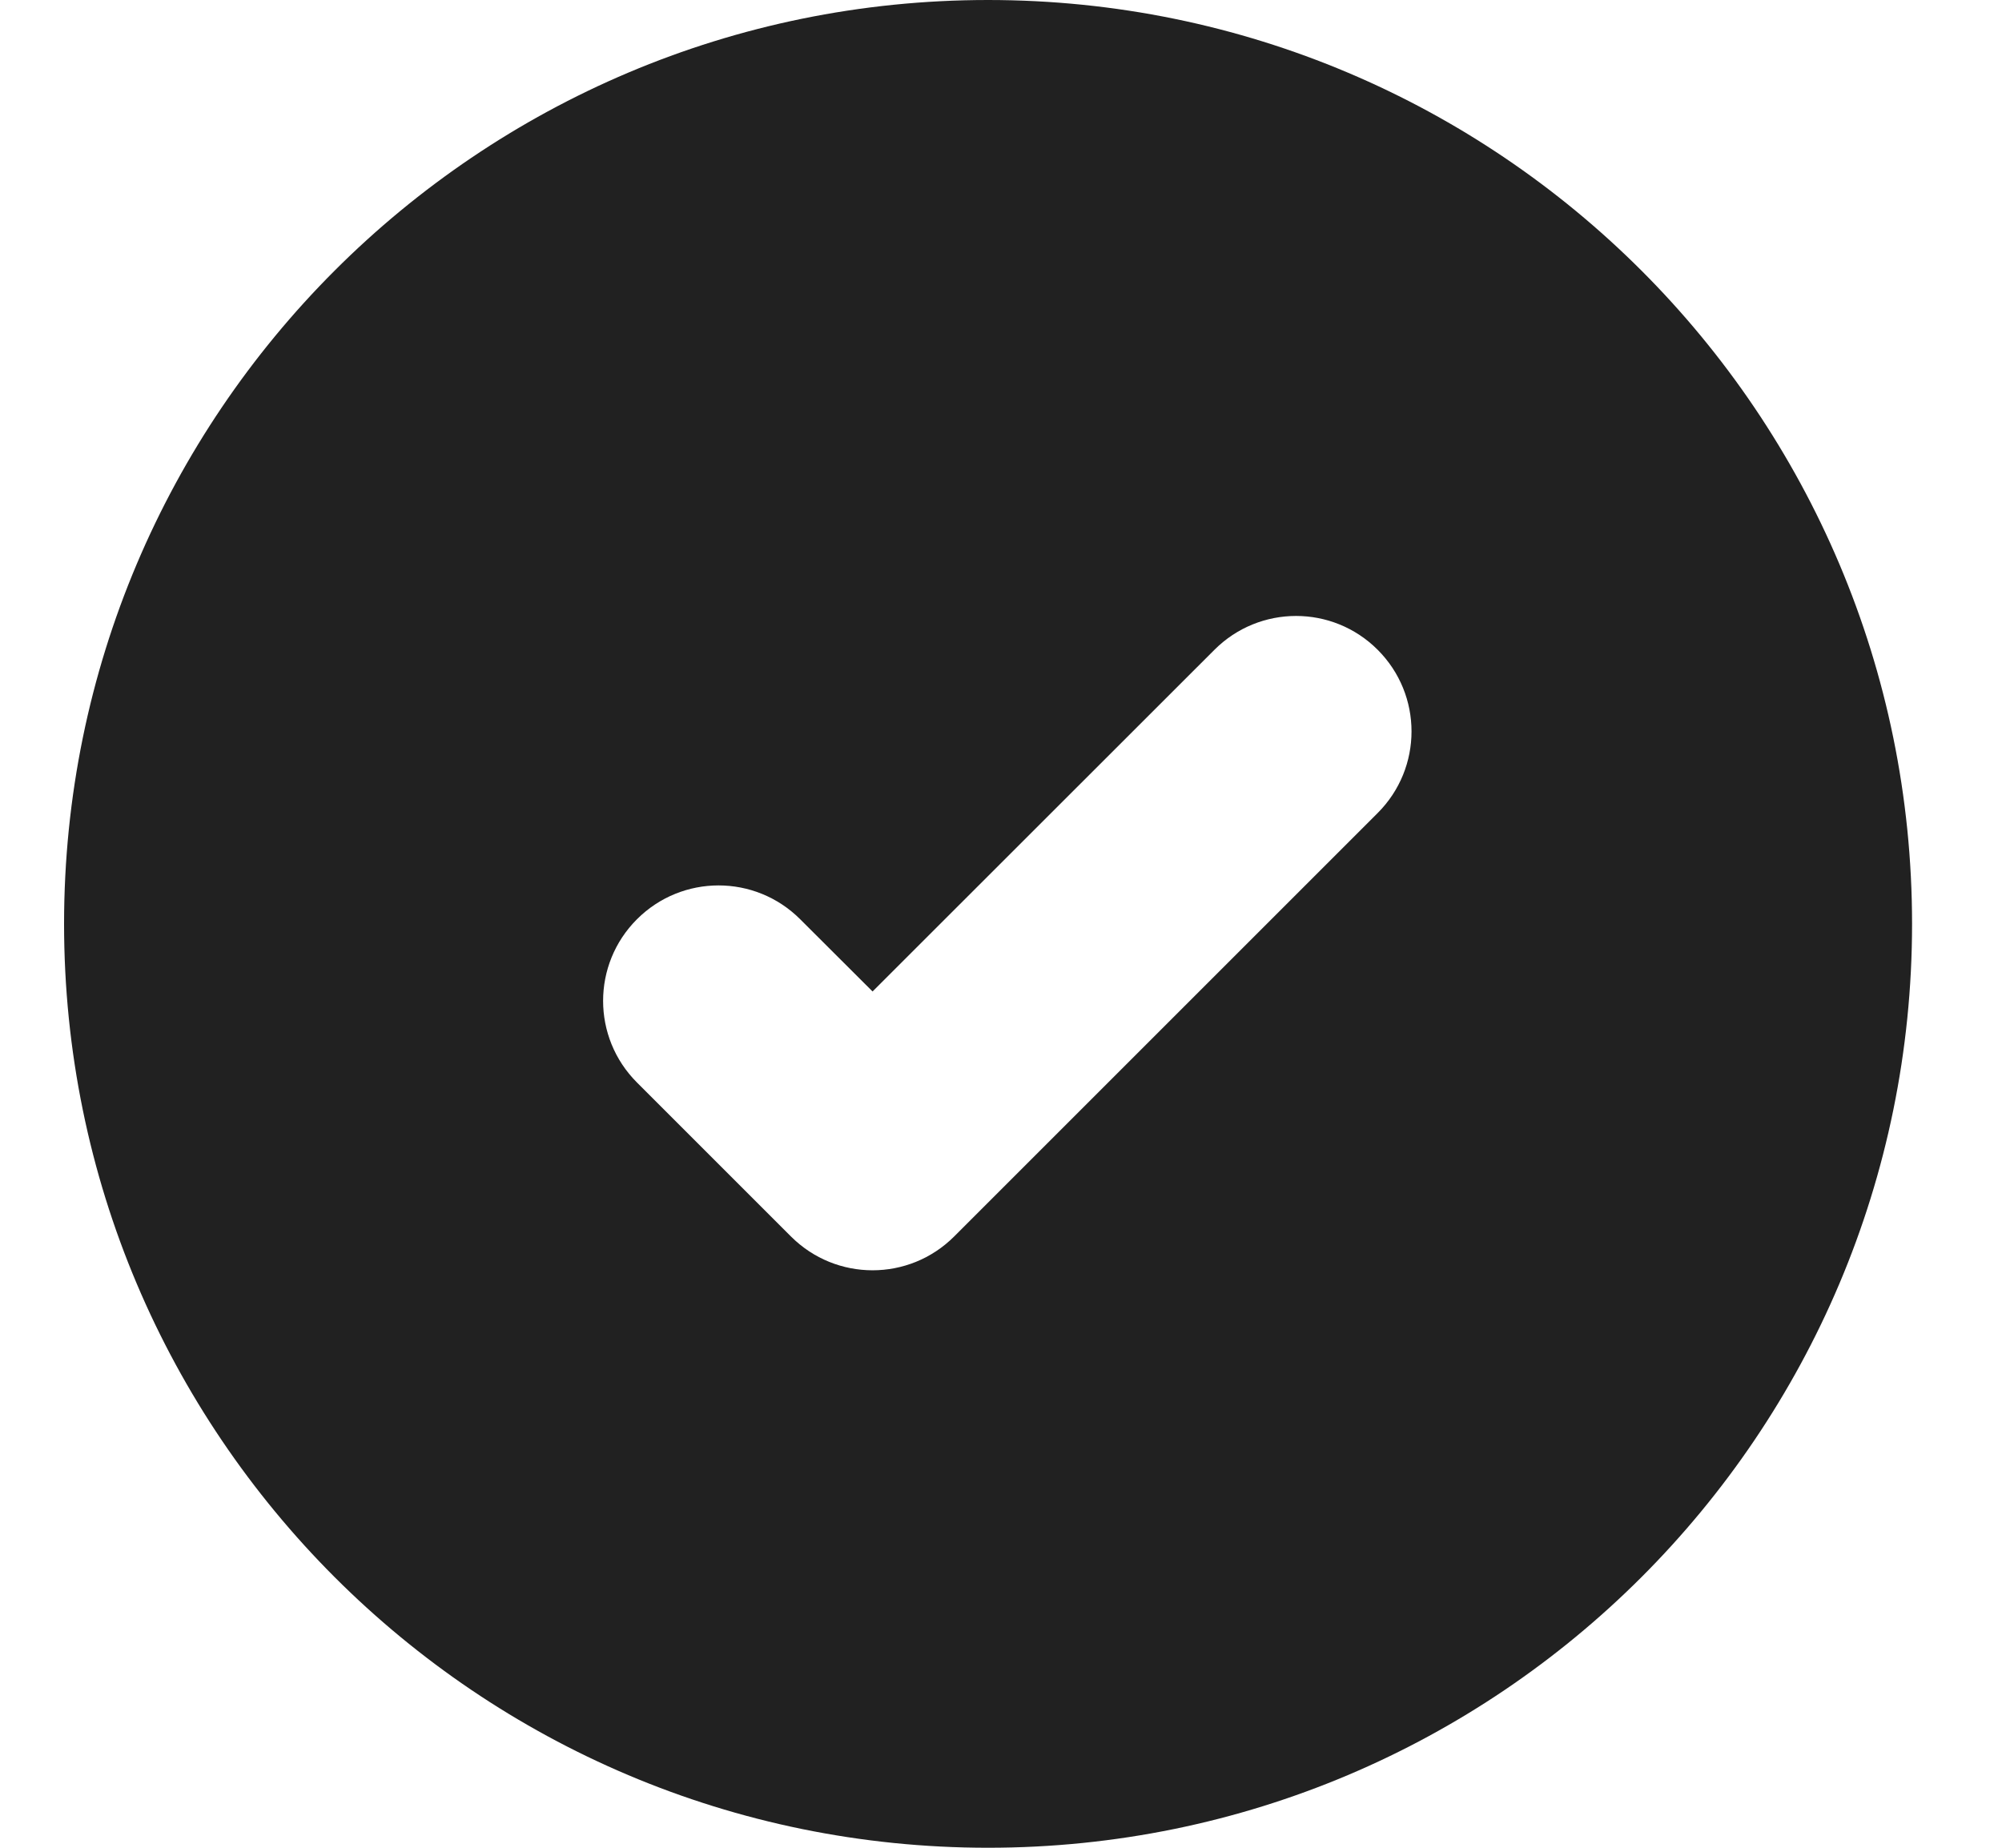 <svg width="13" height="12" viewBox="0 0 13 12" fill="none" xmlns="http://www.w3.org/2000/svg">
<path d="M6.416 12C9.73 12 12.416 9.314 12.416 6C12.416 2.686 9.73 0 6.416 0C3.102 0 0.416 2.686 0.416 6C0.416 9.314 3.102 12 6.416 12ZM8.946 5.28L6.196 8.03C5.903 8.323 5.429 8.323 5.136 8.03L4.136 7.03C3.843 6.737 3.843 6.263 4.136 5.97C4.429 5.677 4.903 5.677 5.196 5.97L5.666 6.439L7.886 4.22C8.179 3.927 8.653 3.927 8.946 4.22C9.239 4.513 9.239 4.987 8.946 5.28Z" fill="#212121"/>
</svg>
